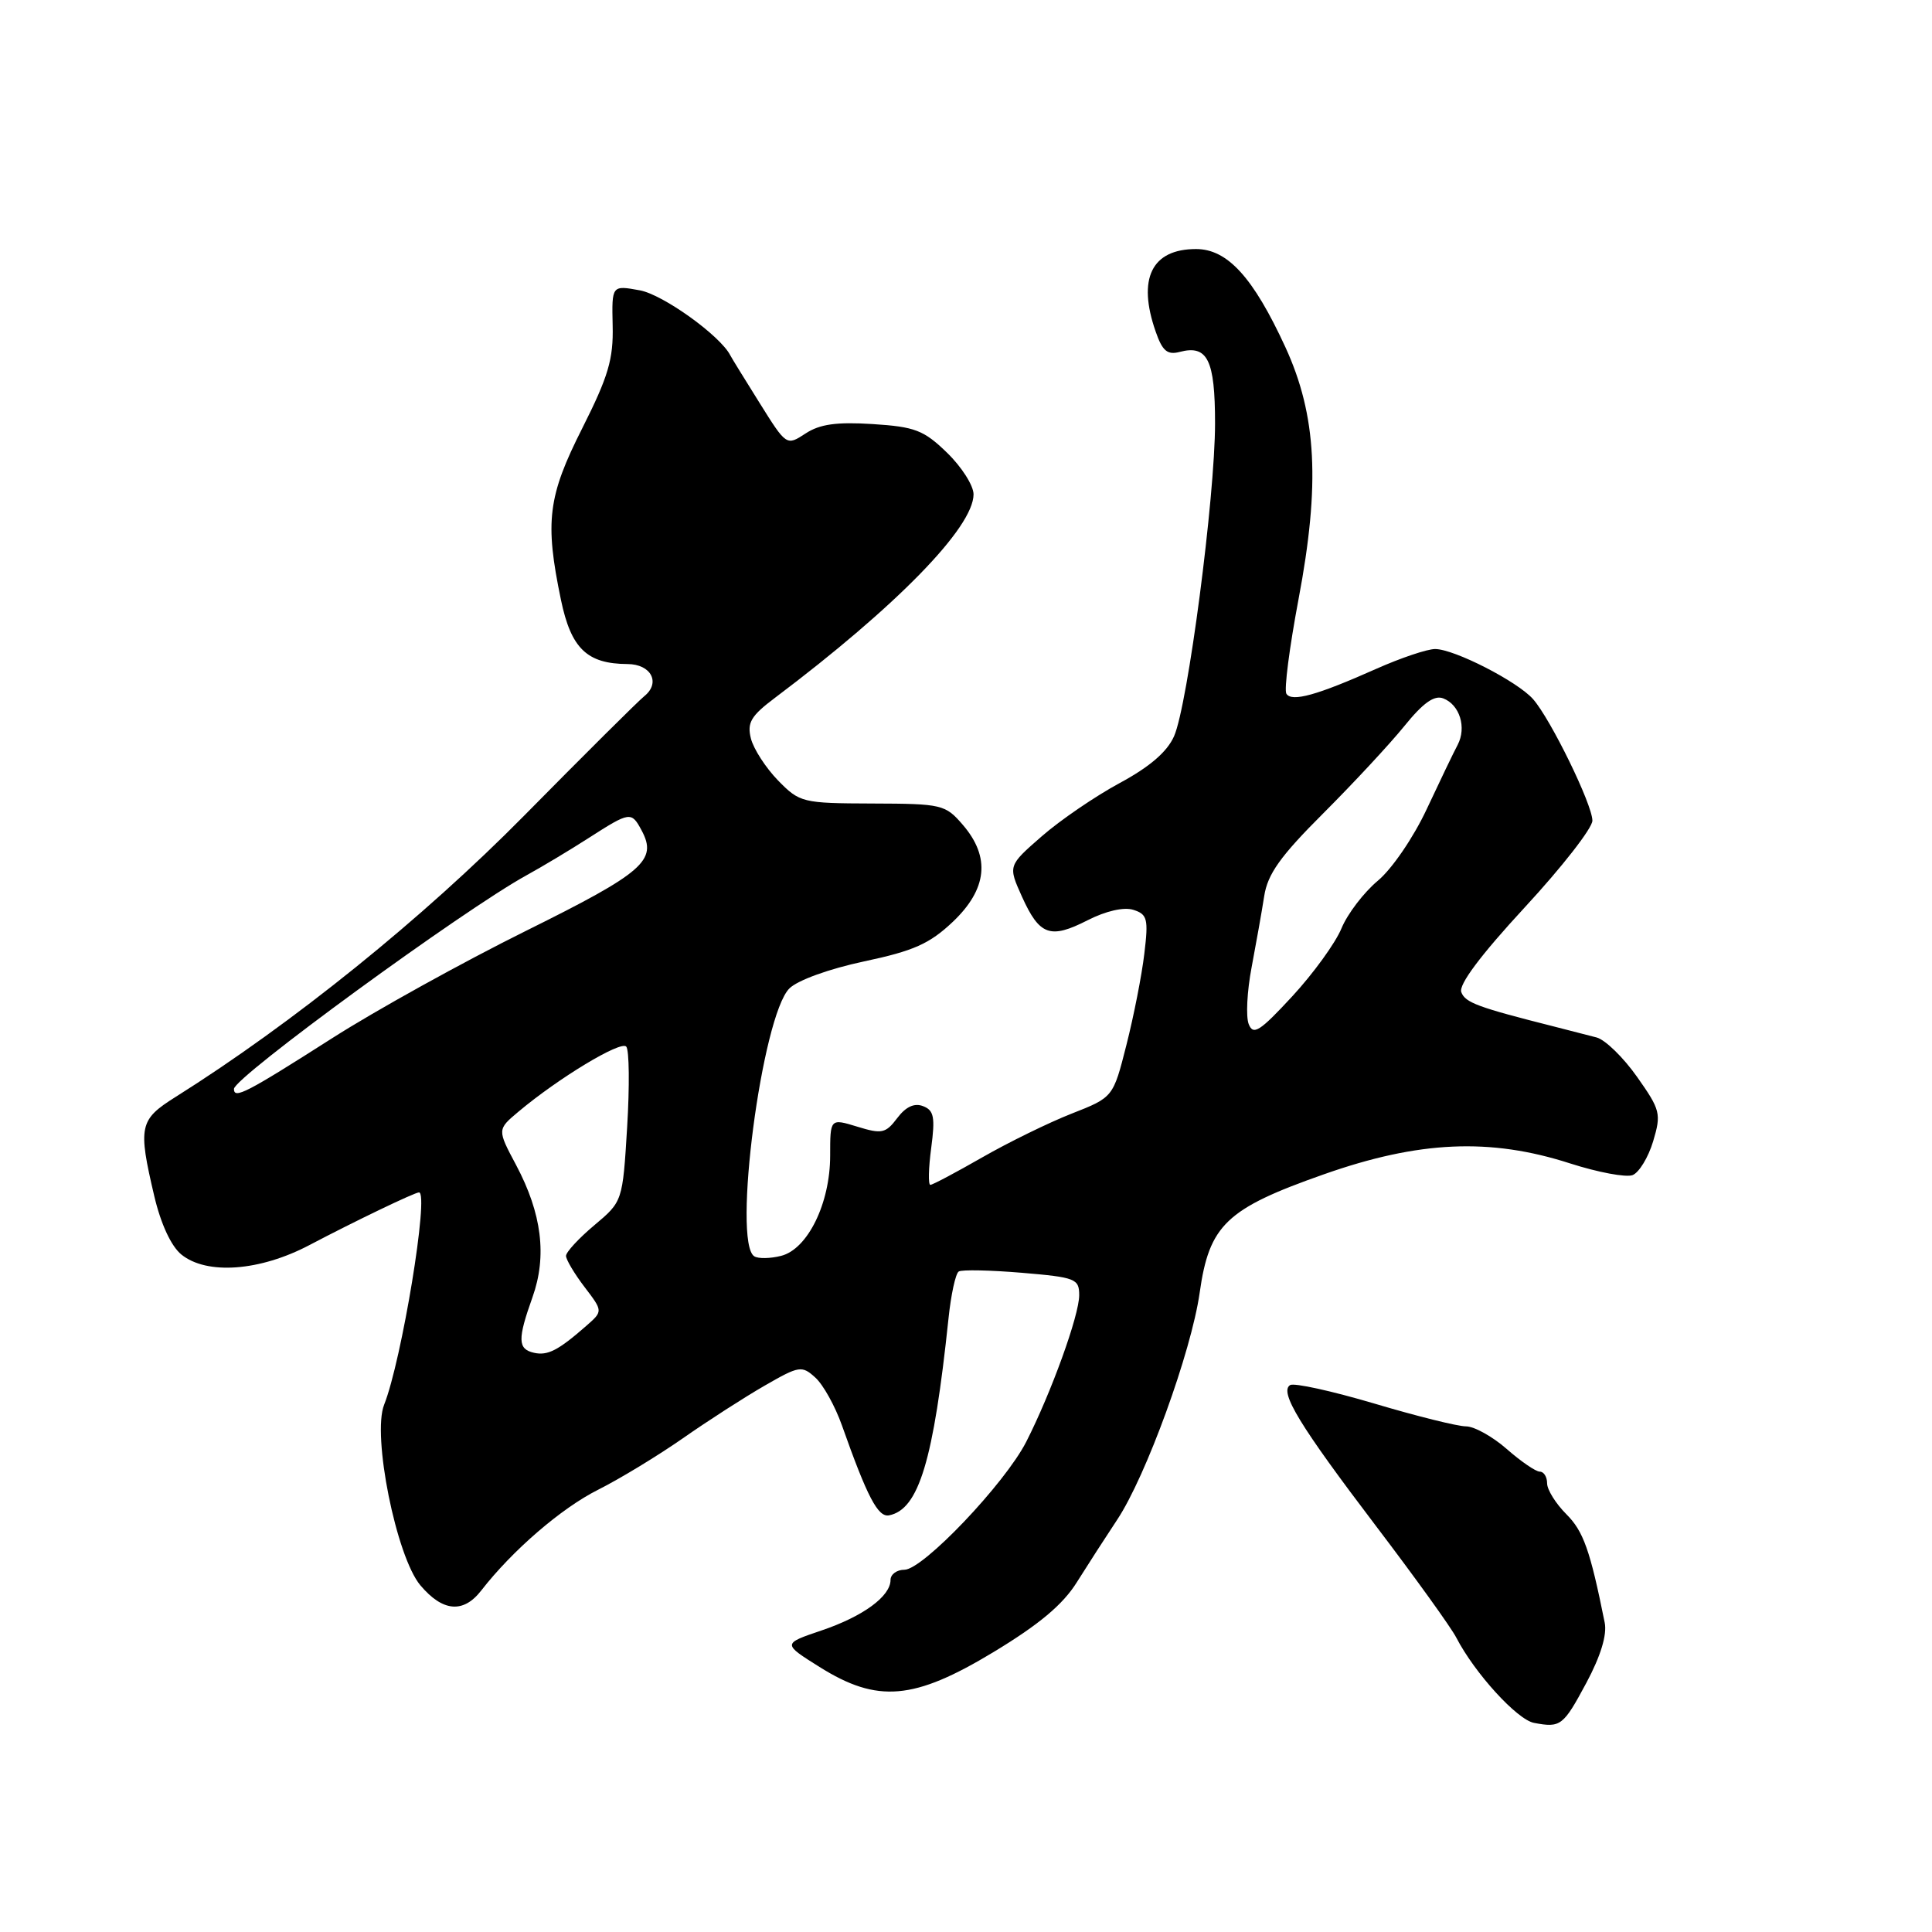 <?xml version="1.0" encoding="UTF-8" standalone="no"?>
<!DOCTYPE svg PUBLIC "-//W3C//DTD SVG 1.1//EN" "http://www.w3.org/Graphics/SVG/1.1/DTD/svg11.dtd" >
<svg xmlns="http://www.w3.org/2000/svg" xmlns:xlink="http://www.w3.org/1999/xlink" version="1.1" viewBox="0 0 256 256">
 <g >
 <path fill="currentColor"
d=" M 210.22 222.95 C 212.10 219.43 212.96 216.61 212.63 215.00 C 210.70 205.39 209.81 202.90 207.55 200.64 C 206.15 199.24 205.00 197.40 205.00 196.55 C 205.00 195.70 204.57 195.00 204.03 195.00 C 203.50 195.00 201.53 193.65 199.65 192.00 C 197.77 190.35 195.34 189.00 194.25 189.00 C 193.15 189.00 187.68 187.64 182.08 185.97 C 176.47 184.31 171.47 183.21 170.95 183.53 C 169.49 184.43 172.20 188.88 182.36 202.25 C 187.48 208.99 192.26 215.62 192.97 217.00 C 195.41 221.71 201.02 227.86 203.26 228.29 C 206.80 228.96 207.13 228.71 210.22 222.95 Z  M 131.66 218.90 C 137.68 215.26 140.84 212.62 142.69 209.65 C 144.12 207.37 146.52 203.65 148.02 201.39 C 151.85 195.64 157.84 179.15 158.96 171.31 C 160.23 162.31 162.47 160.16 175.40 155.61 C 188.01 151.16 197.45 150.74 208.05 154.16 C 211.73 155.34 215.45 156.04 216.32 155.71 C 217.18 155.38 218.41 153.36 219.05 151.23 C 220.14 147.58 220.02 147.08 216.92 142.69 C 215.11 140.12 212.70 137.77 211.56 137.47 C 210.43 137.17 207.93 136.53 206.00 136.04 C 195.79 133.46 194.16 132.86 193.63 131.47 C 193.25 130.49 196.18 126.57 202.02 120.25 C 206.96 114.91 211.00 109.73 211.00 108.74 C 211.00 106.61 205.48 95.30 203.14 92.64 C 201.07 90.29 192.68 86.00 190.16 86.00 C 189.11 86.00 185.61 87.18 182.37 88.62 C 174.52 92.12 171.15 93.06 170.45 91.92 C 170.13 91.40 170.86 85.78 172.06 79.41 C 174.95 64.14 174.47 55.03 170.32 46.00 C 166.06 36.75 162.65 33.00 158.48 33.00 C 152.60 33.00 150.68 36.92 153.13 43.93 C 154.02 46.51 154.68 47.06 156.32 46.63 C 160.00 45.66 161.00 47.68 161.00 56.09 C 161.00 65.85 157.39 93.44 155.57 97.55 C 154.66 99.62 152.33 101.62 148.36 103.76 C 145.14 105.50 140.49 108.67 138.03 110.82 C 133.57 114.71 133.57 114.71 135.41 118.80 C 137.74 123.96 139.15 124.47 144.11 121.94 C 146.54 120.70 148.93 120.16 150.18 120.56 C 152.03 121.15 152.19 121.75 151.63 126.36 C 151.30 129.19 150.23 134.63 149.26 138.45 C 147.50 145.40 147.50 145.40 142.00 147.56 C 138.97 148.75 133.64 151.36 130.15 153.36 C 126.66 155.36 123.57 157.00 123.28 157.00 C 122.98 157.00 123.03 154.80 123.39 152.11 C 123.93 148.03 123.75 147.12 122.31 146.57 C 121.16 146.12 120.02 146.65 118.89 148.15 C 117.36 150.18 116.84 150.29 113.60 149.29 C 110.00 148.19 110.00 148.19 110.00 153.13 C 110.00 159.45 107.02 165.53 103.49 166.41 C 102.07 166.77 100.48 166.80 99.95 166.47 C 97.02 164.66 100.96 134.59 104.60 130.97 C 105.70 129.88 109.89 128.37 114.50 127.39 C 121.06 126.00 123.17 125.06 126.25 122.15 C 130.82 117.81 131.26 113.58 127.59 109.31 C 125.26 106.60 124.83 106.50 115.61 106.47 C 106.31 106.44 105.97 106.35 103.09 103.41 C 101.47 101.74 99.85 99.24 99.50 97.86 C 98.97 95.76 99.50 94.86 102.68 92.47 C 118.78 80.35 129.00 69.88 129.00 65.50 C 129.00 64.34 127.42 61.86 125.49 59.99 C 122.40 56.99 121.24 56.55 115.62 56.19 C 110.86 55.89 108.62 56.20 106.74 57.44 C 104.21 59.09 104.21 59.09 100.63 53.36 C 98.66 50.21 96.91 47.38 96.76 47.07 C 95.43 44.47 87.85 39.03 84.78 38.47 C 81.06 37.79 81.06 37.79 81.18 43.14 C 81.29 47.59 80.60 49.90 77.16 56.73 C 72.59 65.77 72.17 69.11 74.33 79.49 C 75.67 85.93 77.78 87.96 83.14 87.99 C 86.28 88.00 87.57 90.47 85.38 92.24 C 84.53 92.93 77.35 100.07 69.44 108.09 C 56.02 121.69 38.78 135.60 23.25 145.36 C 18.46 148.37 18.27 149.25 20.44 158.48 C 21.31 162.18 22.68 165.13 24.03 166.23 C 27.40 168.96 34.43 168.44 41.00 164.98 C 46.96 161.84 54.95 158.00 55.52 158.00 C 56.89 158.00 53.23 180.27 50.90 186.13 C 49.28 190.20 52.51 206.26 55.70 210.06 C 58.66 213.57 61.39 213.81 63.76 210.76 C 67.89 205.44 74.38 199.84 79.25 197.40 C 82.14 195.95 87.20 192.87 90.50 190.57 C 93.80 188.26 98.67 185.13 101.33 183.60 C 105.90 180.97 106.25 180.91 108.04 182.54 C 109.08 183.48 110.66 186.33 111.56 188.87 C 114.93 198.39 116.34 201.08 117.81 200.79 C 121.75 200.01 123.70 193.53 125.68 174.72 C 126.01 171.54 126.62 168.73 127.04 168.48 C 127.46 168.22 131.22 168.30 135.40 168.65 C 142.51 169.25 143.00 169.44 143.00 171.62 C 143.00 174.29 139.29 184.55 135.98 191.05 C 133.14 196.60 122.29 208.00 119.84 208.00 C 118.83 208.00 118.00 208.61 118.00 209.35 C 118.00 211.52 114.37 214.18 108.84 216.05 C 103.68 217.80 103.68 217.80 108.59 220.88 C 116.27 225.70 121.09 225.29 131.66 218.90 Z  M 70.75 179.25 C 68.60 178.76 68.56 177.48 70.56 171.88 C 72.50 166.44 71.80 160.80 68.39 154.38 C 65.88 149.67 65.88 149.67 68.69 147.31 C 74.00 142.85 82.26 137.86 82.98 138.68 C 83.38 139.13 83.43 143.93 83.10 149.35 C 82.50 159.20 82.50 159.20 78.75 162.35 C 76.69 164.08 75.00 165.91 75.00 166.41 C 75.00 166.90 76.10 168.76 77.45 170.53 C 79.90 173.74 79.90 173.74 77.70 175.67 C 73.97 178.94 72.57 179.66 70.75 179.25 Z  M 31.00 144.29 C 31.00 142.76 61.38 120.58 69.82 115.95 C 71.84 114.84 75.53 112.63 78.00 111.04 C 83.49 107.52 83.66 107.50 85.02 110.04 C 87.14 114.00 85.29 115.61 69.72 123.33 C 61.35 127.48 49.79 133.88 44.04 137.55 C 32.61 144.84 31.00 145.67 31.00 144.29 Z  M 165.46 135.70 C 165.07 134.71 165.24 131.34 165.84 128.20 C 166.43 125.07 167.19 120.82 167.51 118.76 C 167.96 115.82 169.64 113.46 175.35 107.76 C 179.34 103.77 184.18 98.56 186.09 96.20 C 188.57 93.13 190.05 92.08 191.24 92.54 C 193.42 93.38 194.35 96.39 193.15 98.69 C 192.62 99.68 190.78 103.52 189.05 107.21 C 187.30 110.96 184.43 115.16 182.56 116.71 C 180.72 118.25 178.55 121.08 177.75 123.02 C 176.95 124.96 174.01 129.01 171.23 132.02 C 166.93 136.67 166.06 137.23 165.46 135.70 Z "/>
</g>
</svg>